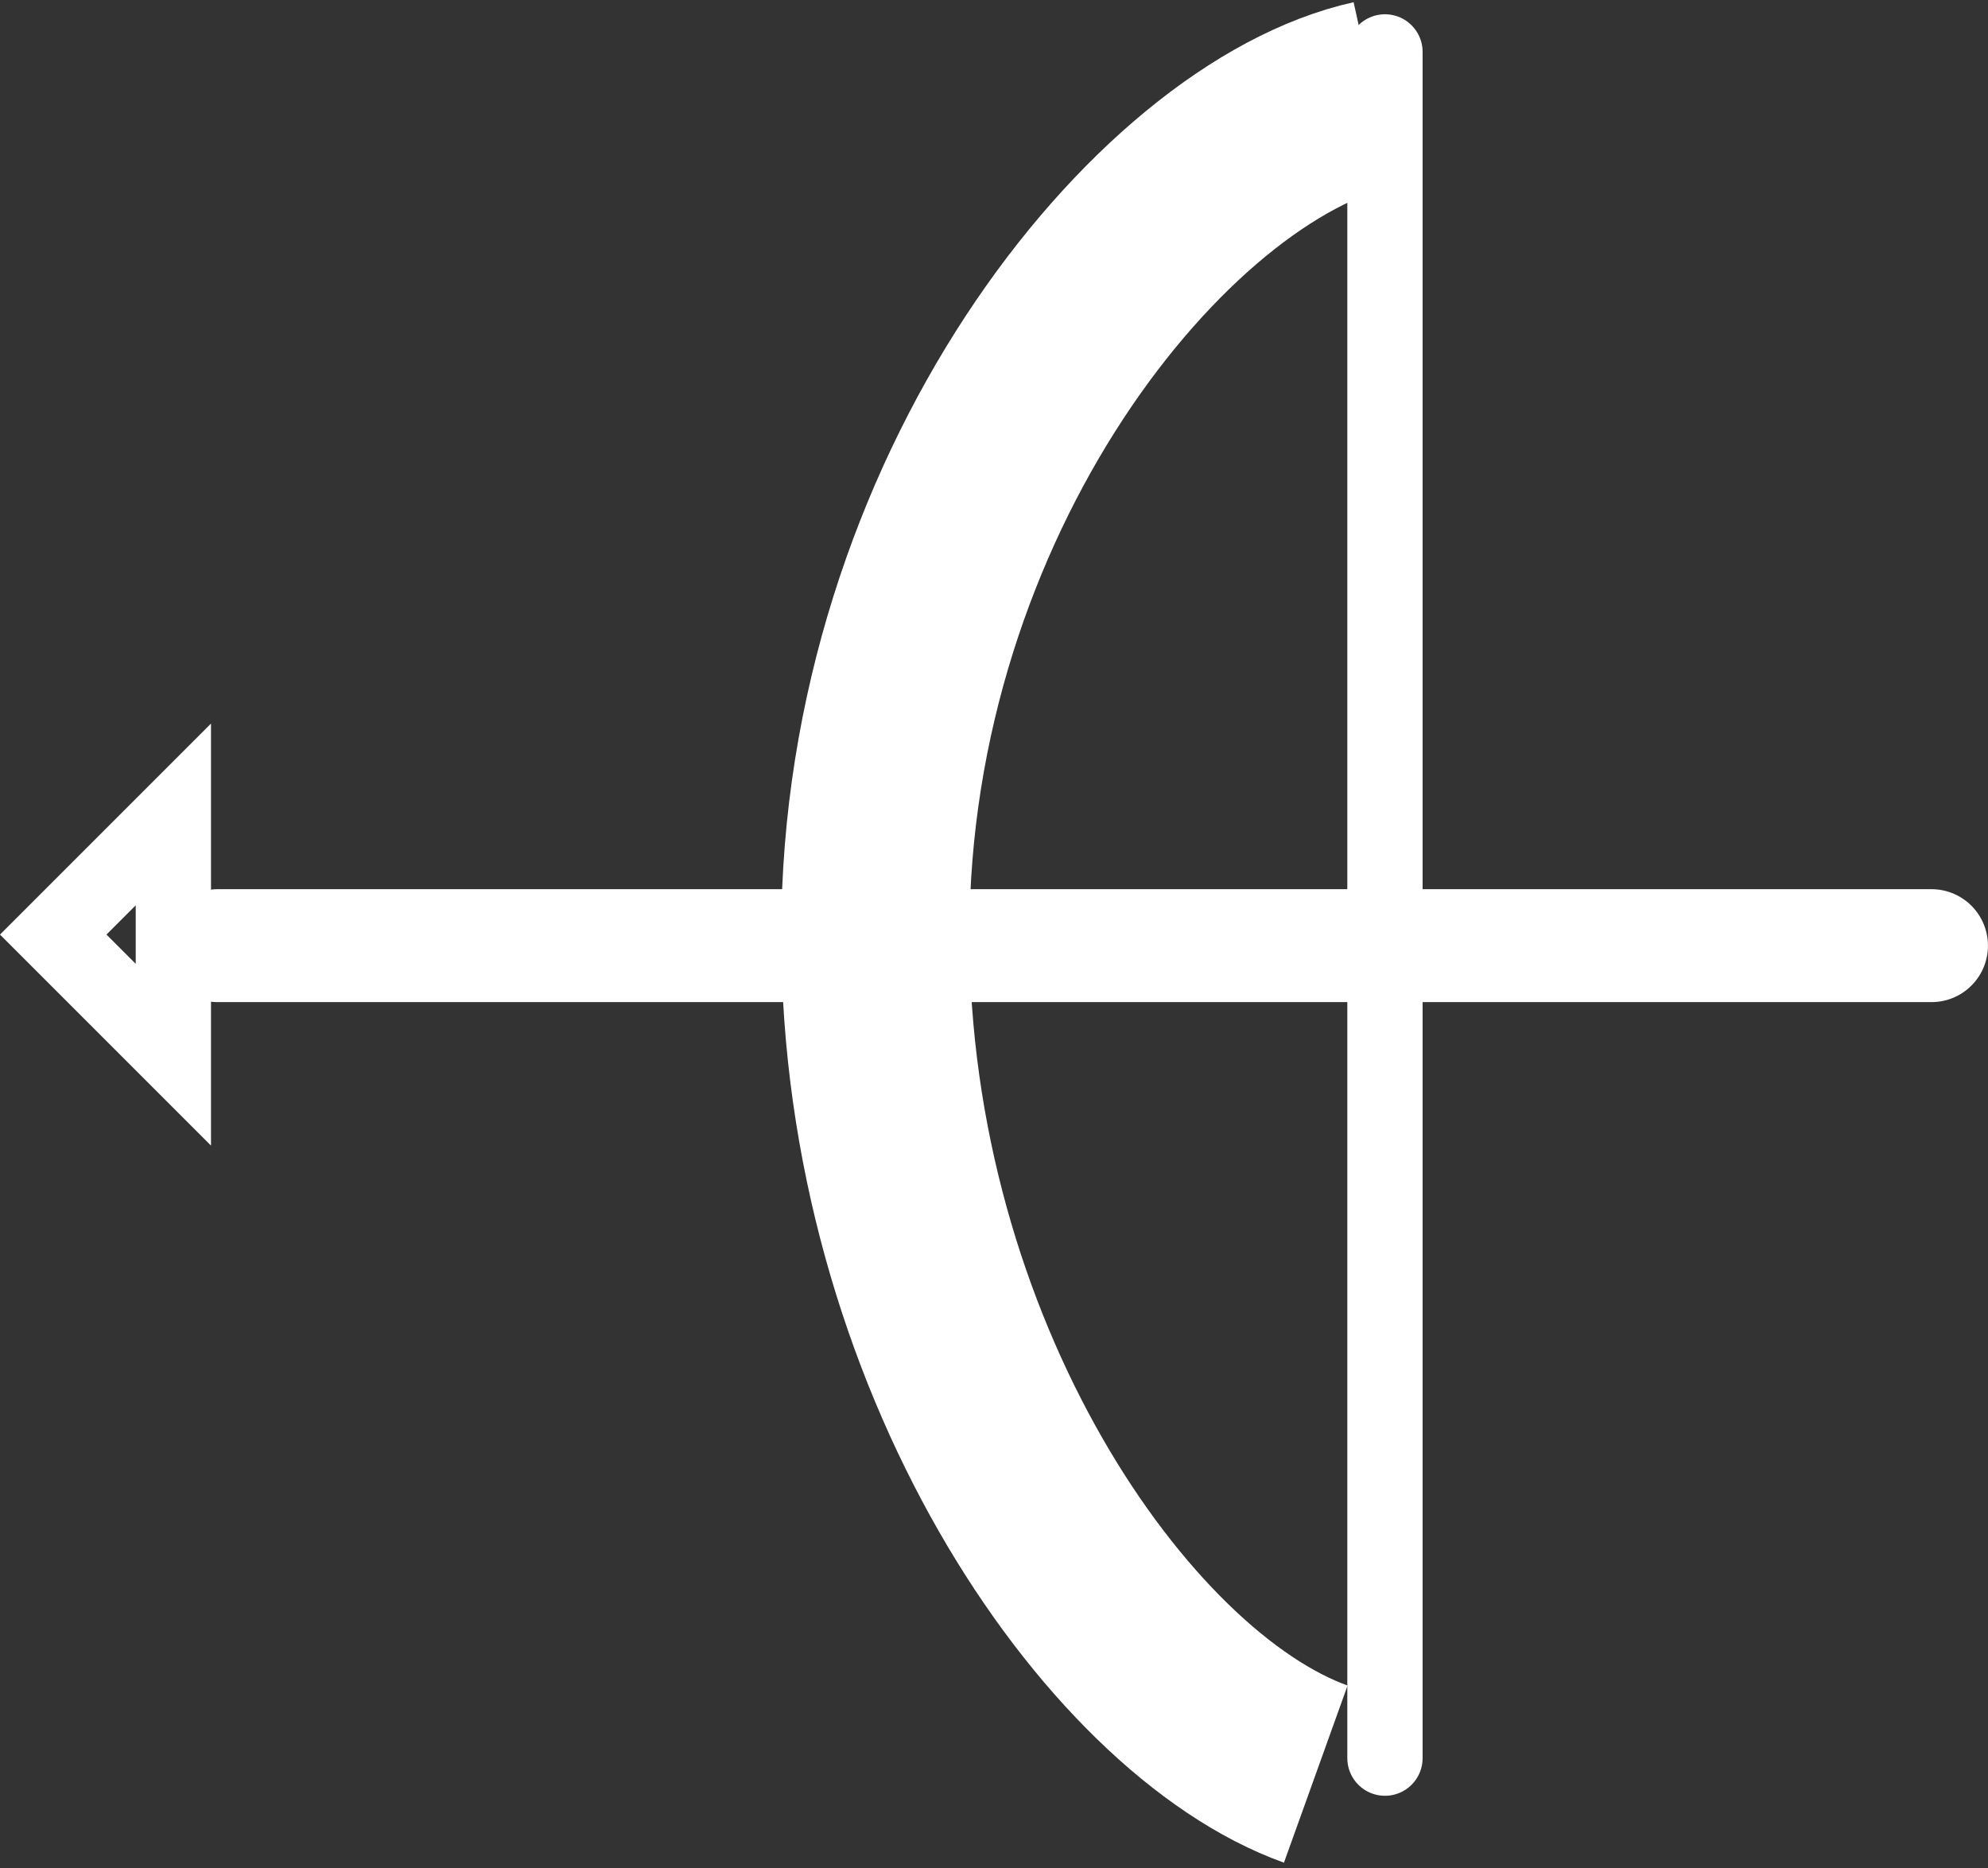 <svg version="1.1" xmlns="http://www.w3.org/2000/svg" xmlns:xlink="http://www.w3.org/1999/xlink" width="52.809" height="49.625" viewBox="0,0,52.809,49.625"><rect x="0" y="0" width="52.809" height="49.625" fill="#333333" stroke="none"/><g transform="translate(-183.921,-162.365)"><g fill="none" stroke="#ffffff" stroke-miterlimit="10"><path d="M218.873,209.49c-5.314,-1.909 -11.7,-11.167 -11.7,-22.3c0,-11.659 7.56,-21.065 13.246,-22.325" stroke-width="5" stroke-linecap="butt"/><path d="M220.711,163.744v45.322" stroke-width="2" stroke-linecap="round"/><g><path d="M189.711,187.484h45.518" stroke-width="3" stroke-linecap="round"/><path d="M188.526,190.381l-3.191,-3.191l3.191,-3.191z" stroke-width="2" stroke-linecap="butt"/></g></g></g></svg>